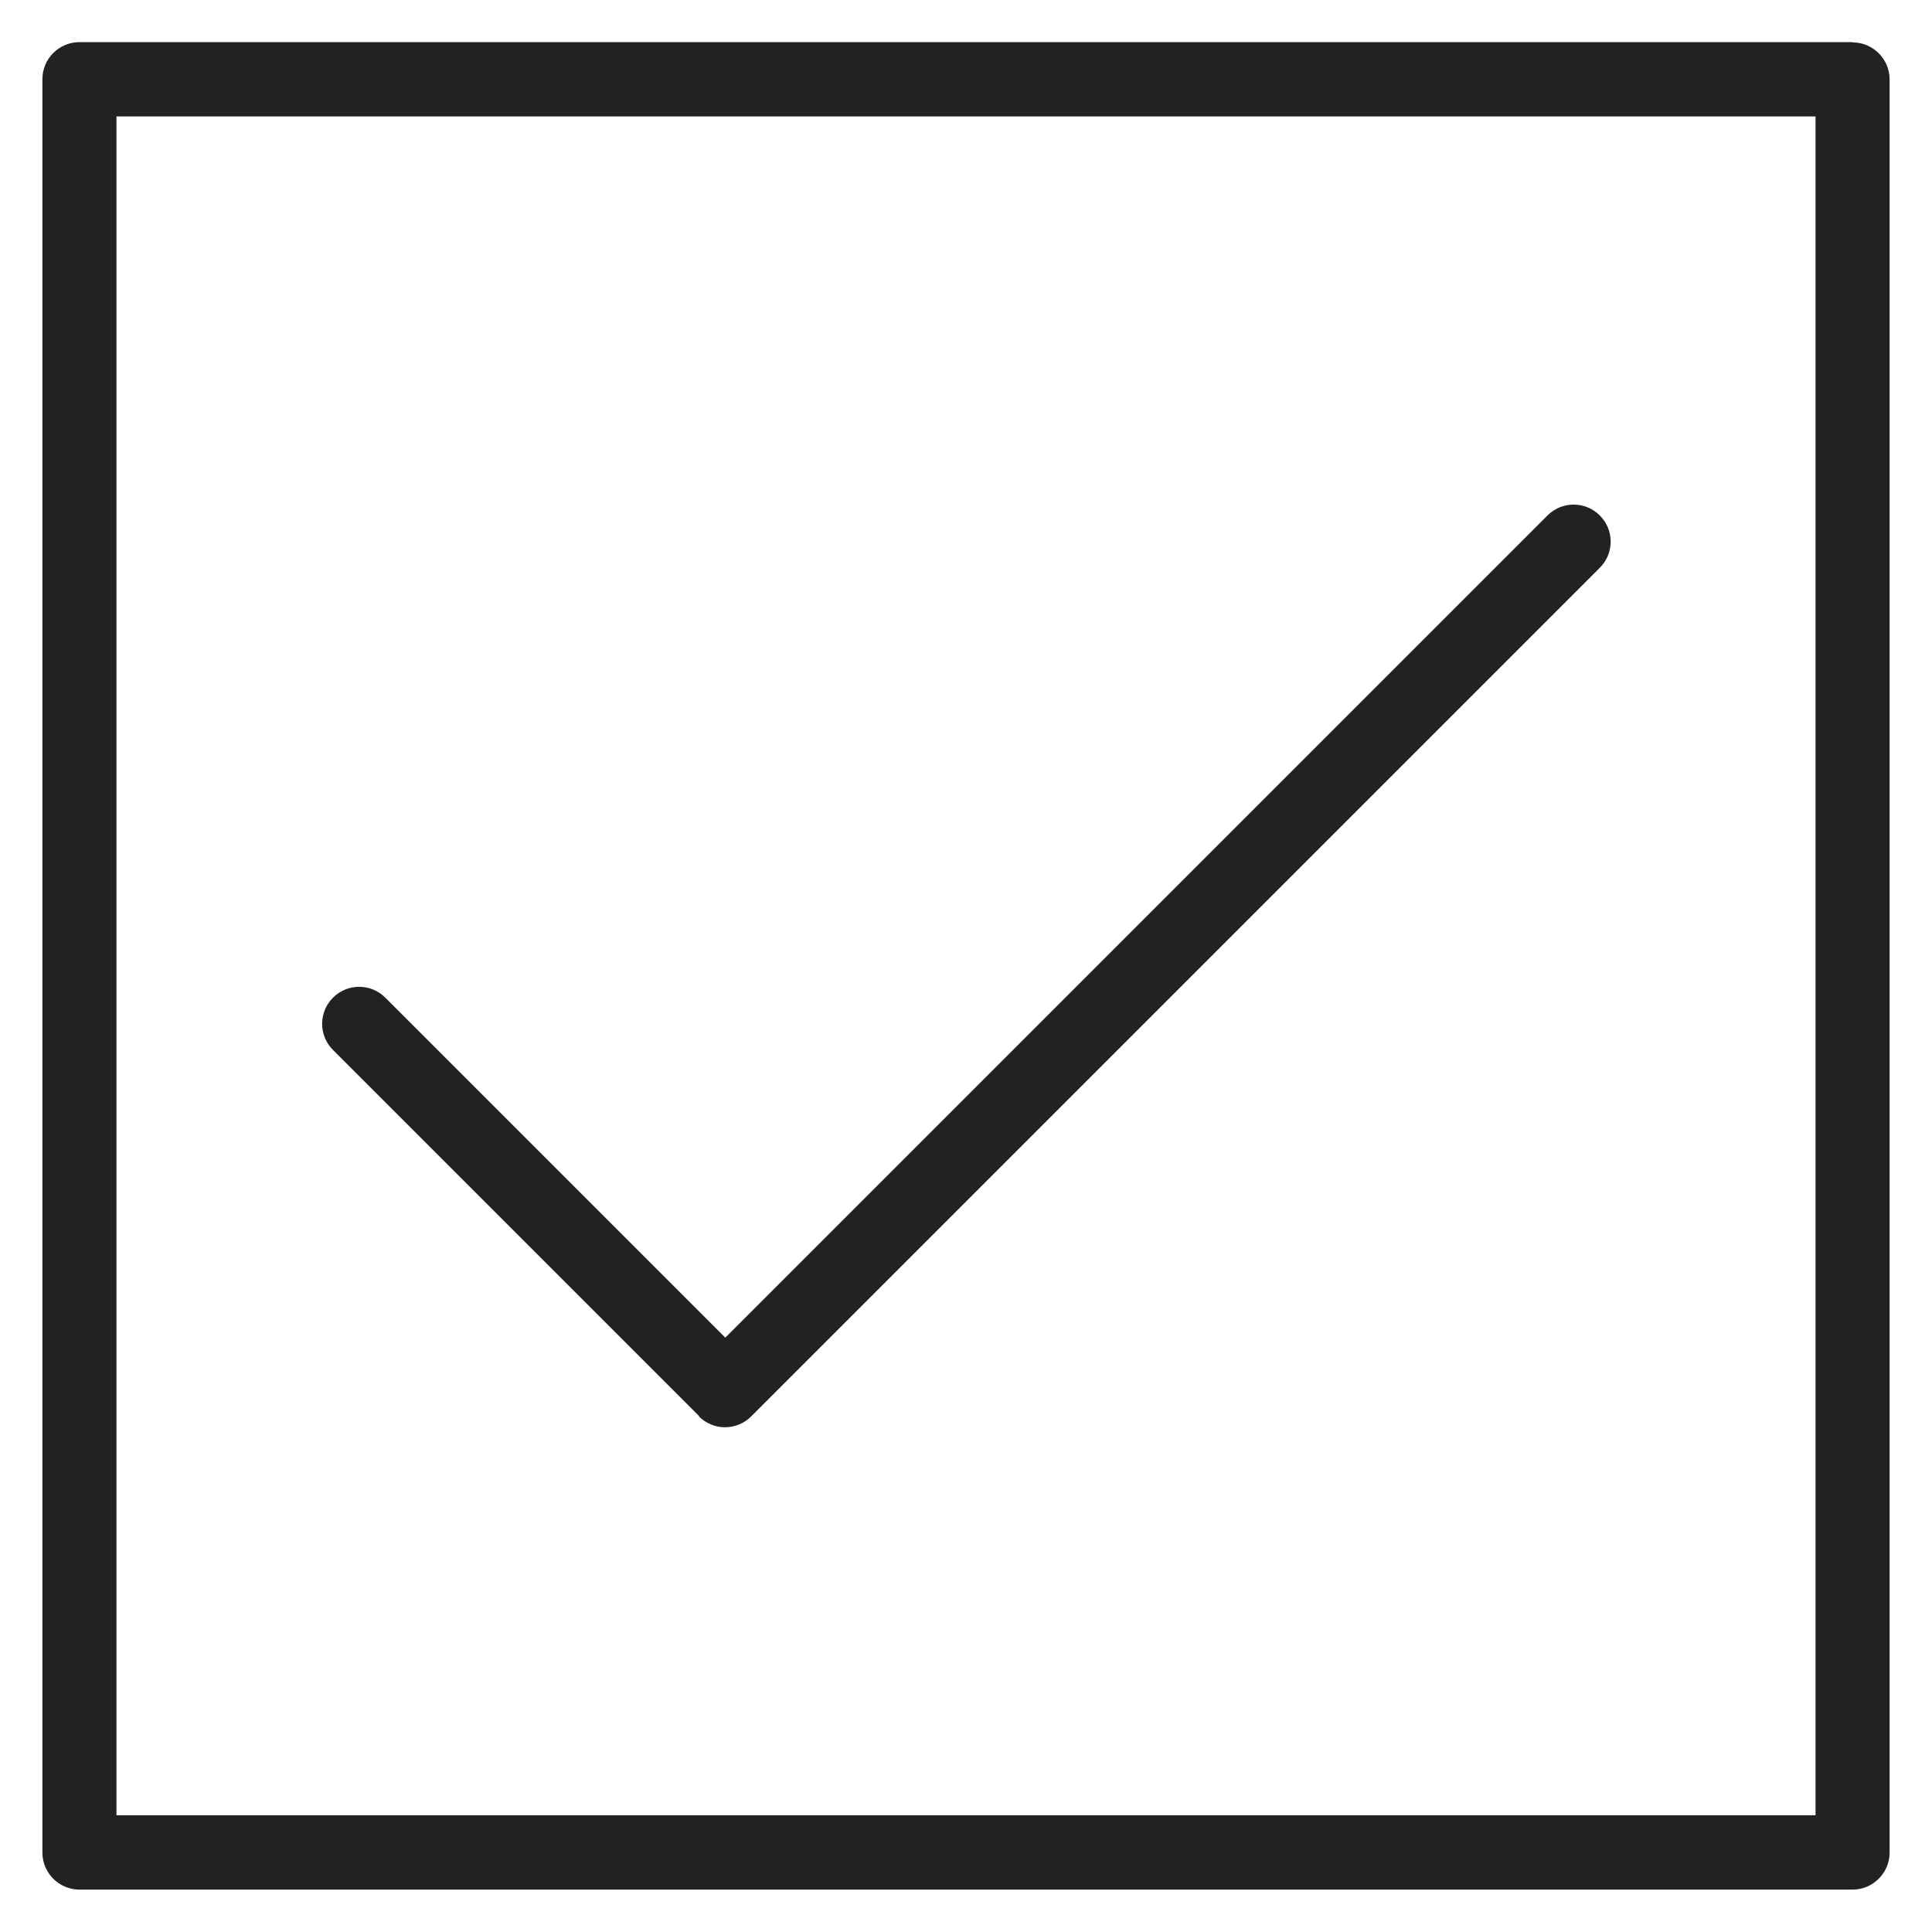 <svg width="72" height="72" viewBox="0 0 72 72" fill="none" xmlns="http://www.w3.org/2000/svg">
<g id="square ok_XL 1">
<g id="Group">
<path id="Vector" d="M69.04 1.57H2.96C2.2 1.57 1.58 2.19 1.58 2.95V69.04C1.58 69.8 2.2 70.42 2.96 70.42H69.04C69.8 70.42 70.42 69.8 70.42 69.04V2.96C70.42 2.2 69.8 1.58 69.04 1.58V1.57ZM67.66 67.65H4.34V4.34H67.66V67.66V67.65Z" fill="#222222"/>
<path id="Vector_2" d="M26.04 52.78C26.31 53.05 26.66 53.19 27.02 53.19C27.38 53.19 27.73 53.05 28 52.78L59.62 21.16C60.16 20.62 60.16 19.75 59.62 19.21C59.08 18.67 58.21 18.67 57.67 19.21L27.03 49.85L14.36 37.18C13.82 36.64 12.95 36.64 12.41 37.18C11.87 37.72 11.87 38.59 12.41 39.13L26.06 52.78H26.04Z" fill="#222222"/>
</g>
</g>
</svg>
